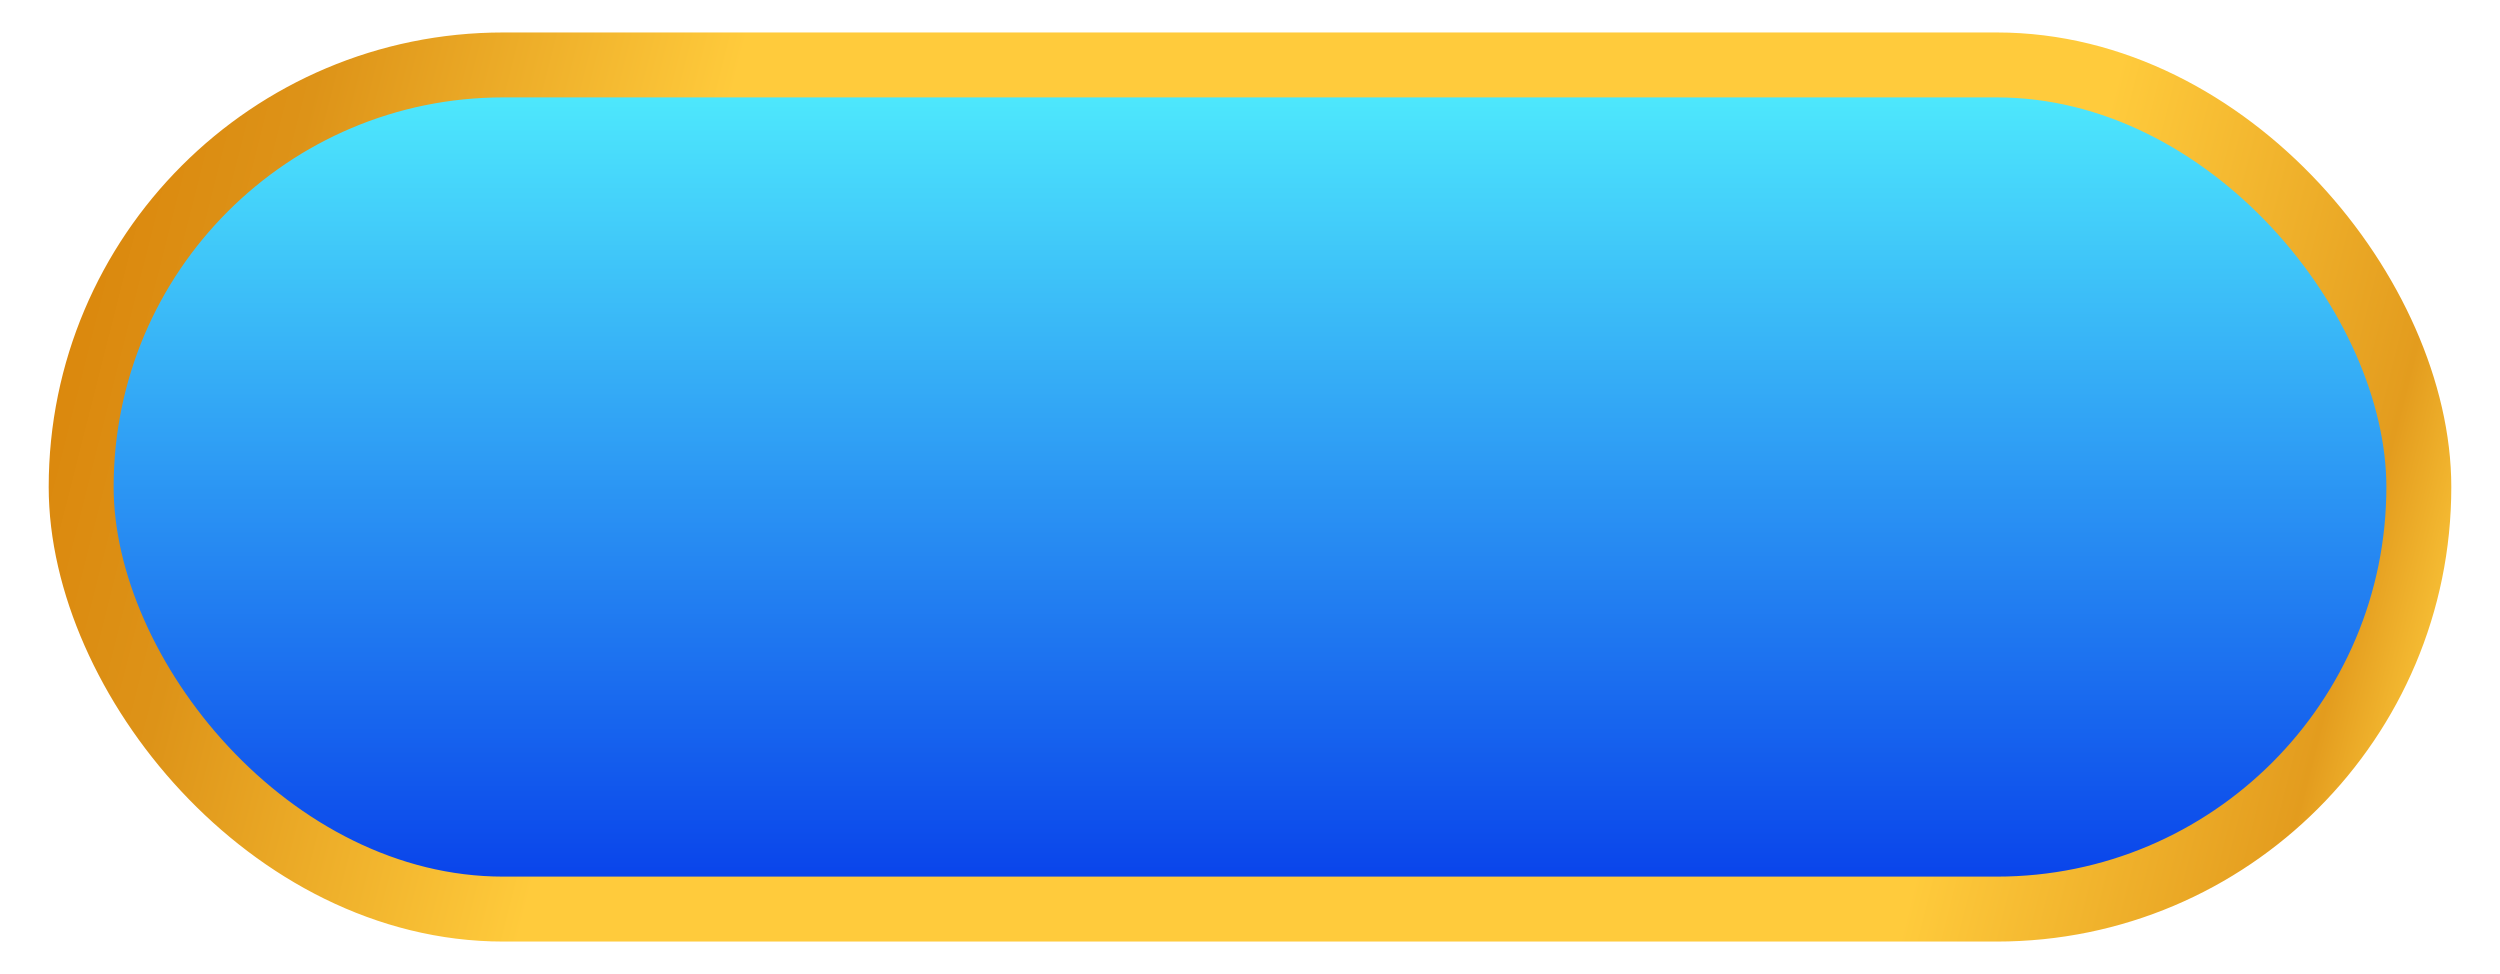 <svg width="308" height="120" viewBox="0 0 308 120" fill="none" xmlns="http://www.w3.org/2000/svg">
<rect x="10" y="8" width="288" height="104" rx="52" fill="url(#paint0_linear_7987_2494)" stroke="url(#paint1_linear_7987_2494)" stroke-width="8"/>
<defs>
<linearGradient id="paint0_linear_7987_2494" x1="154" y1="4" x2="154" y2="116" gradientUnits="userSpaceOnUse">
<stop stop-color="#53F5FE"/>
<stop offset="1" stop-color="#0437E9"/>
</linearGradient>
<linearGradient id="paint1_linear_7987_2494" x1="0.08" y1="24.533" x2="355.634" y2="114.451" gradientUnits="userSpaceOnUse">
<stop stop-color="#DA8207"/>
<stop offset="0.093" stop-color="#DD9318"/>
<stop offset="0.23" stop-color="#FFCB3C"/>
<stop offset="0.679" stop-color="#FFCB3C"/>
<stop offset="0.799" stop-color="#E39C1E"/>
<stop offset="0.836" stop-color="#FBC63A"/>
</linearGradient>
</defs>
</svg>
